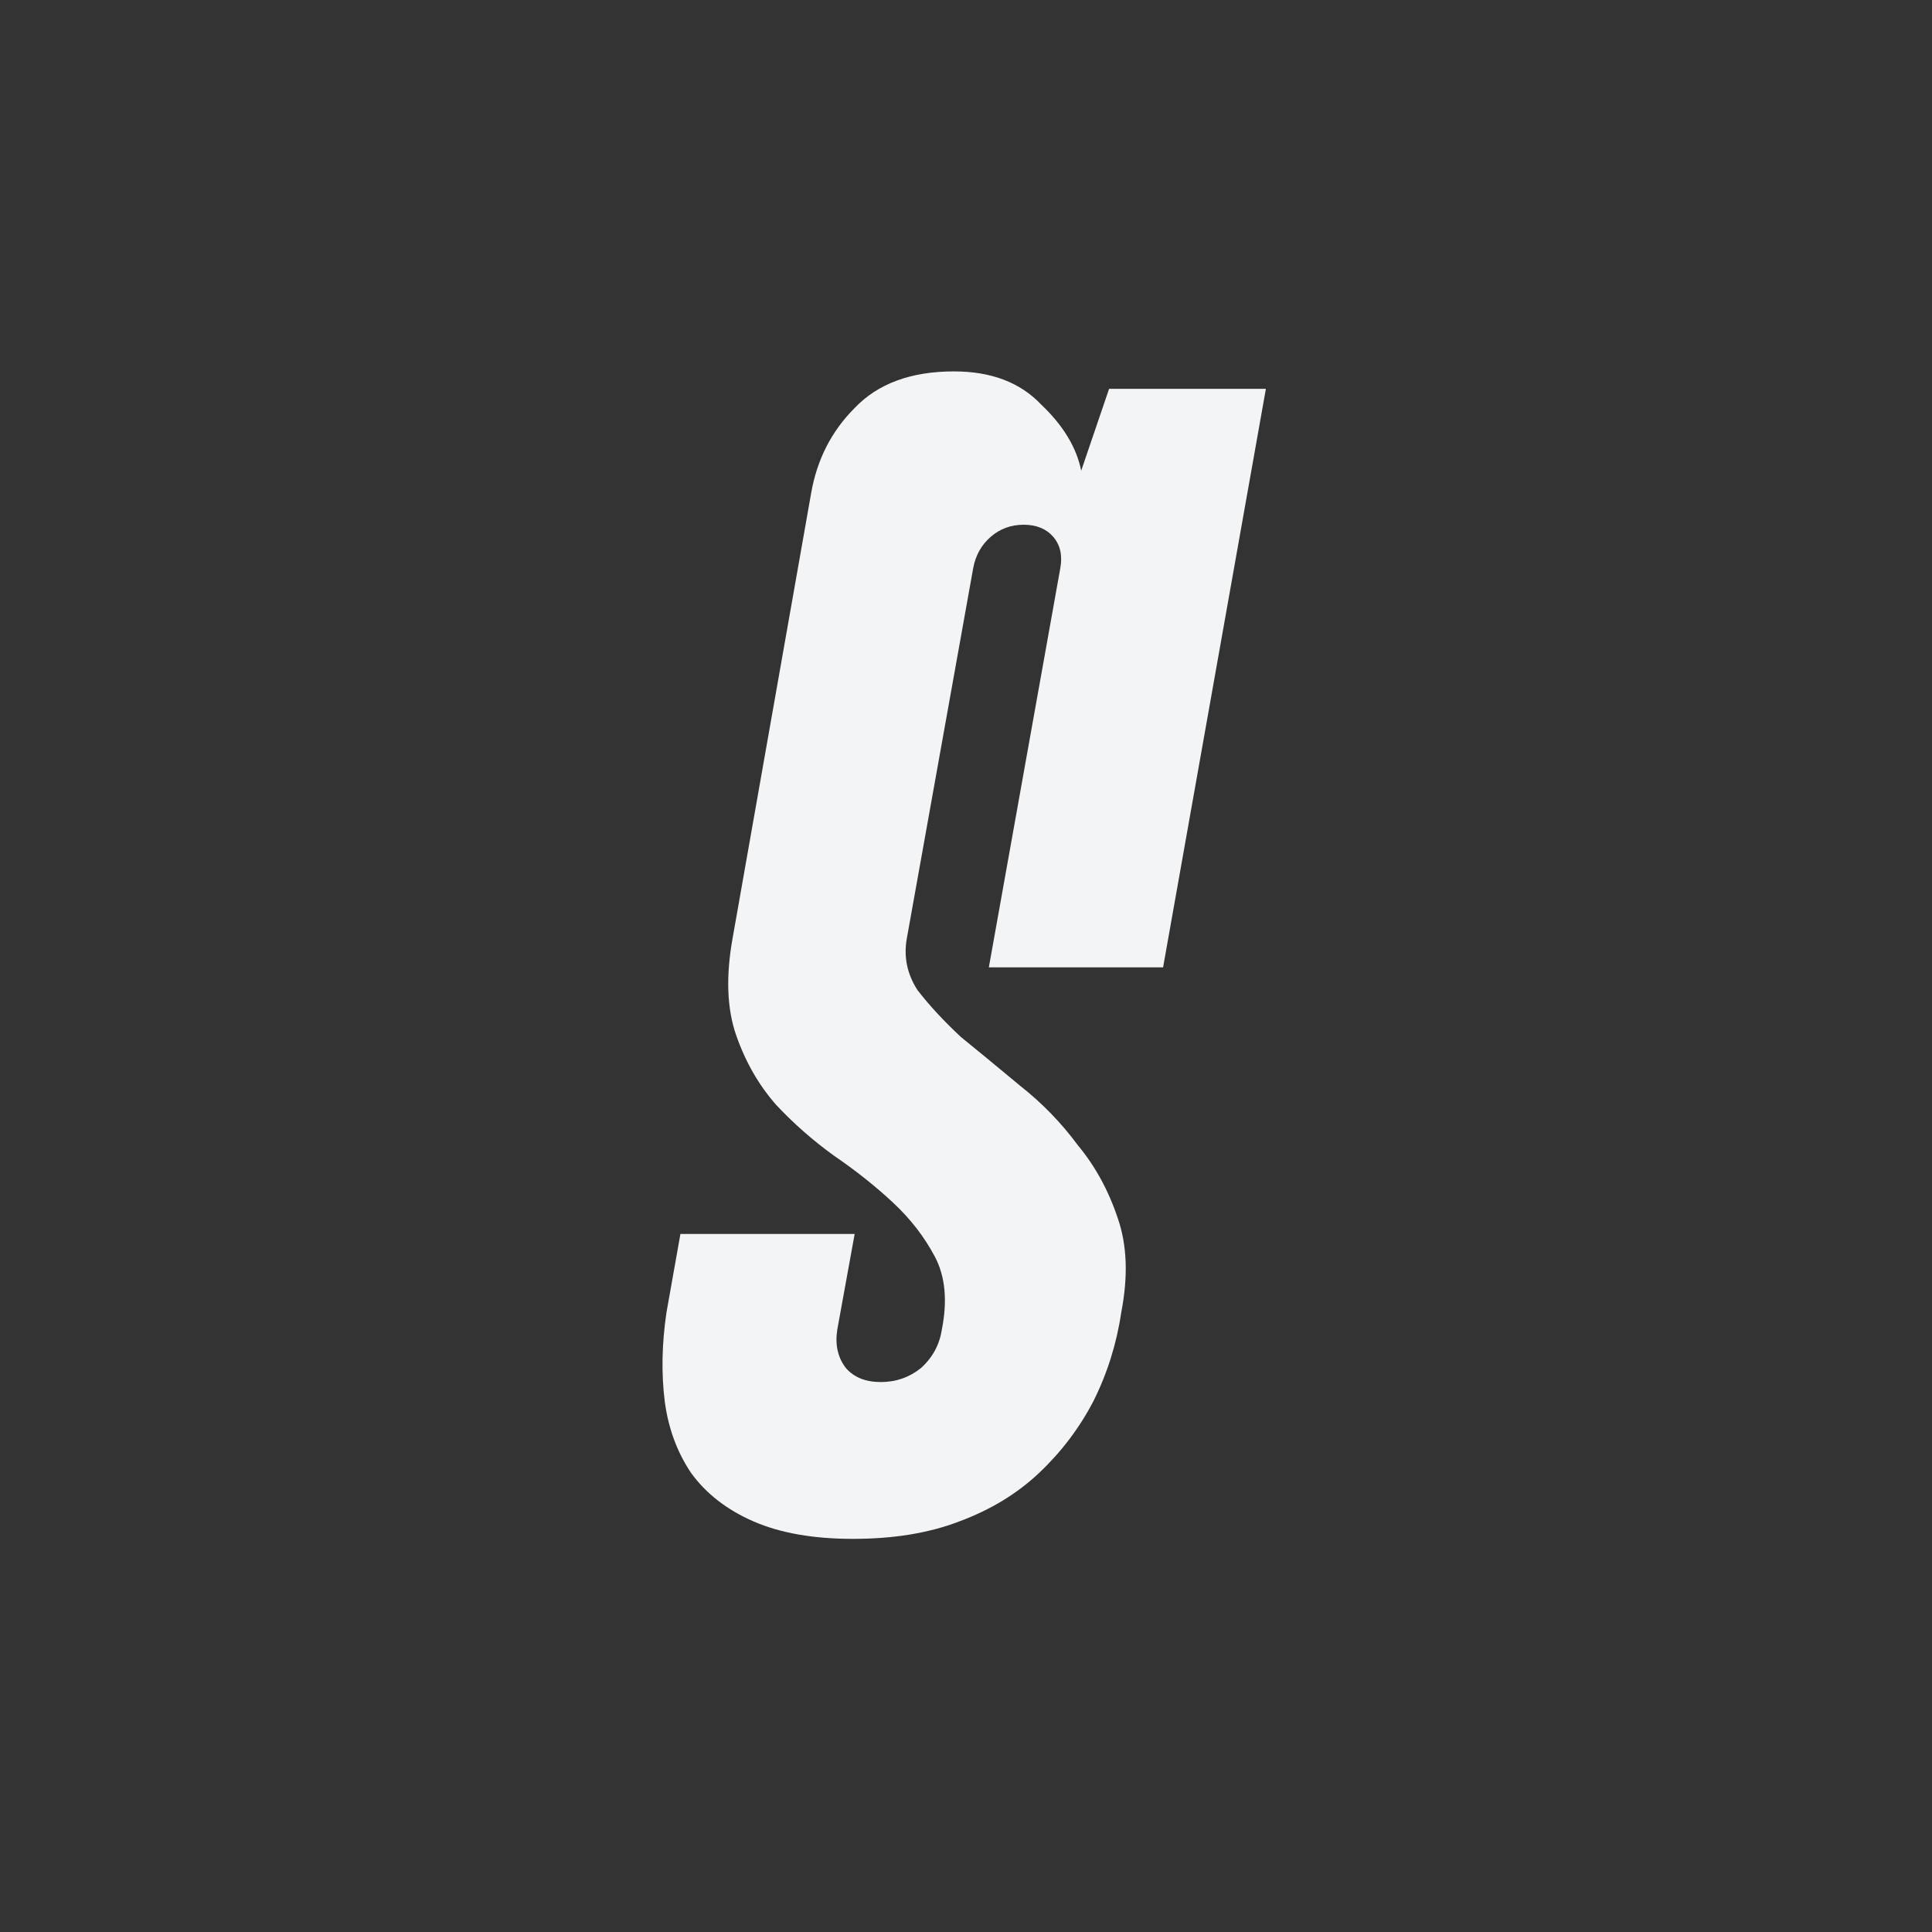 <svg width="80" height="80" viewBox="0 0 80 80" fill="none" xmlns="http://www.w3.org/2000/svg">
<rect x="0" y="0" width="80" height="80" fill="#333333" stroke="none"/>
<path d="M52.418 16.1L48.161 40.055H40.946L43.904 23.532C44 23.003 43.904 22.57 43.616 22.233C43.327 21.897 42.918 21.728 42.389 21.728C41.86 21.728 41.403 21.897 41.018 22.233C40.633 22.57 40.393 23.003 40.297 23.532L37.555 38.829C37.41 39.598 37.555 40.32 37.988 40.993C38.469 41.619 39.07 42.268 39.791 42.941C40.561 43.567 41.379 44.24 42.245 44.962C43.159 45.683 43.952 46.501 44.626 47.415C45.347 48.281 45.9 49.291 46.285 50.445C46.67 51.552 46.718 52.85 46.429 54.342C46.237 55.64 45.852 56.867 45.275 58.021C44.698 59.128 43.952 60.114 43.038 60.98C42.124 61.846 41.018 62.519 39.719 63C38.469 63.481 37.002 63.721 35.318 63.721C33.682 63.721 32.312 63.481 31.205 63C30.099 62.519 29.233 61.846 28.608 60.98C28.03 60.114 27.67 59.128 27.525 58.021C27.381 56.867 27.405 55.64 27.598 54.342L28.175 51.095H35.39L34.669 55.063C34.572 55.688 34.693 56.218 35.029 56.651C35.366 57.035 35.847 57.228 36.472 57.228C37.098 57.228 37.651 57.035 38.132 56.651C38.613 56.218 38.901 55.688 38.998 55.063C39.238 53.861 39.142 52.85 38.709 52.033C38.276 51.215 37.699 50.469 36.977 49.796C36.256 49.123 35.438 48.473 34.524 47.848C33.658 47.222 32.865 46.525 32.143 45.755C31.422 44.938 30.869 43.976 30.484 42.869C30.099 41.763 30.051 40.416 30.339 38.829L33.586 20.43C33.827 19.035 34.428 17.856 35.39 16.894C36.352 15.884 37.723 15.379 39.503 15.379C41.042 15.379 42.245 15.836 43.111 16.75C44.024 17.616 44.578 18.529 44.77 19.491L45.925 16.1H52.418Z" fill="#F3F4F5"/>
</svg>
